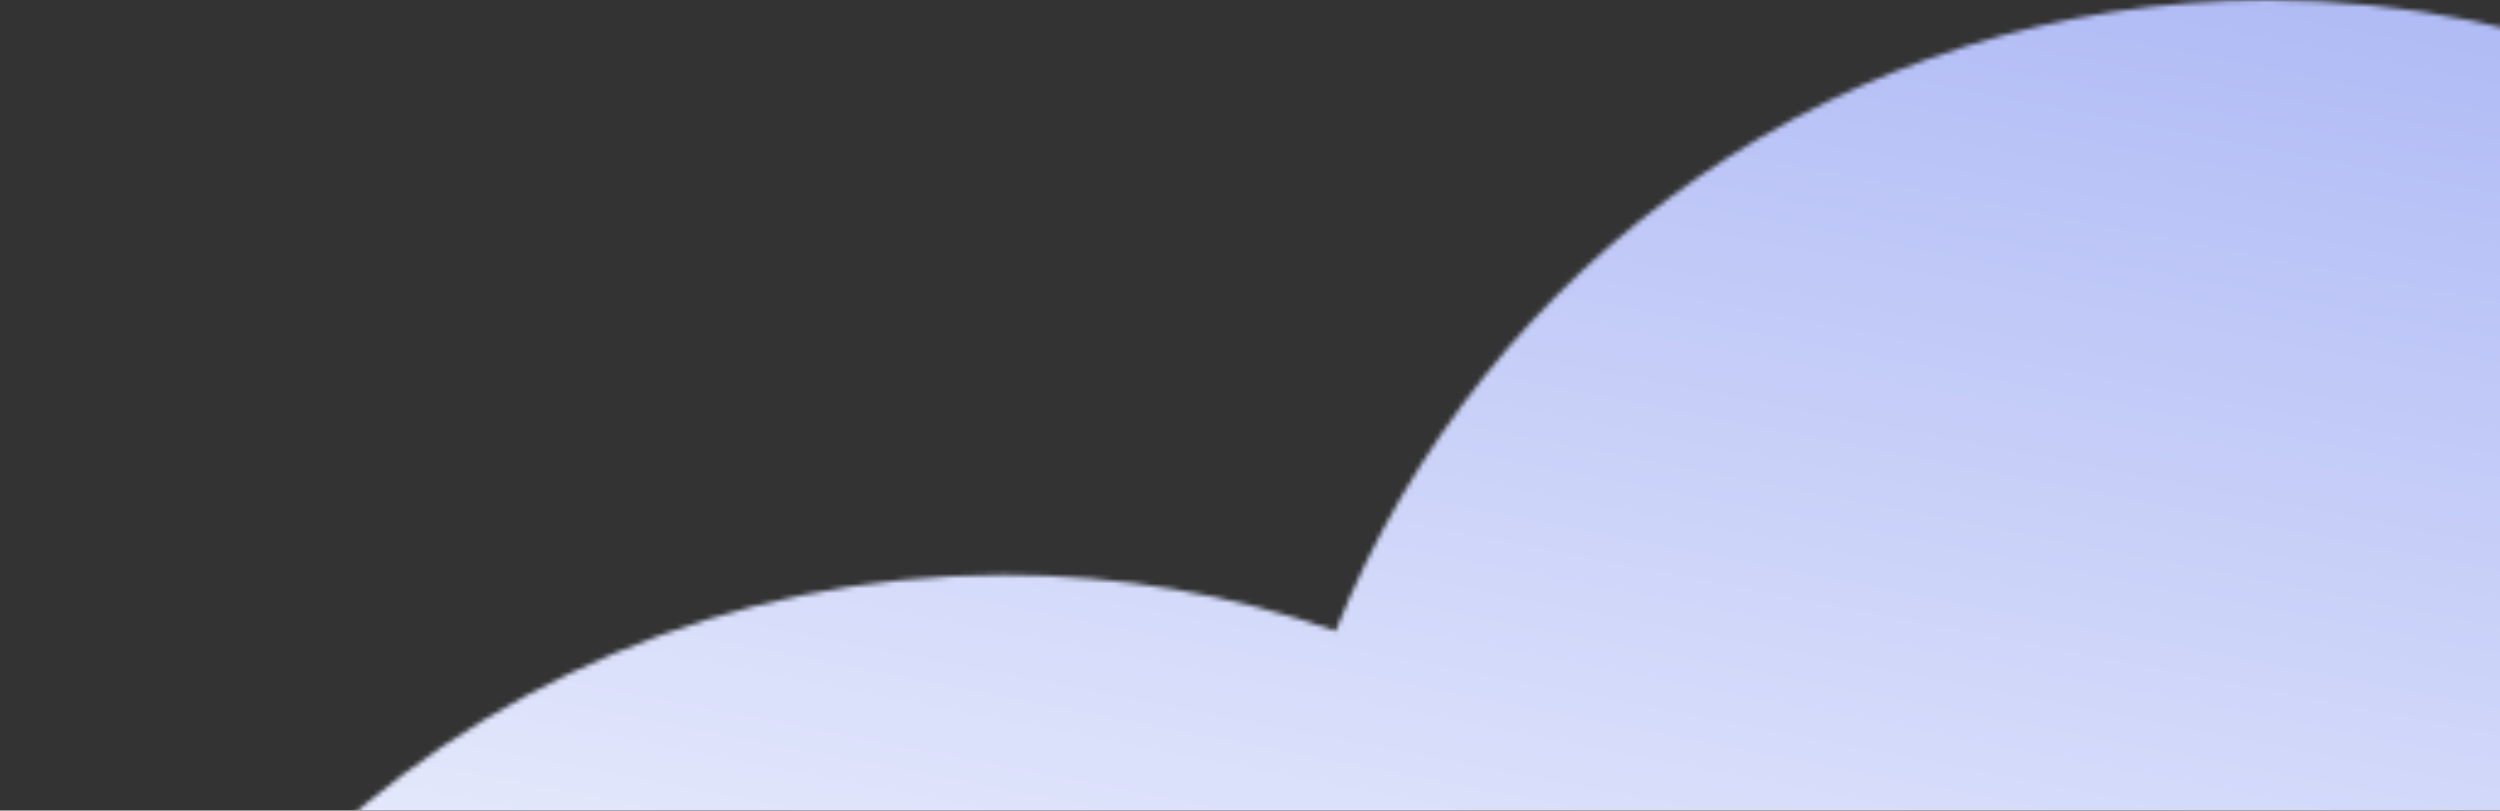 <svg width="512" height="166" viewBox="0 0 512 166" fill="none" xmlns="http://www.w3.org/2000/svg">
<rect x="0" y="0" width="512" height="166" fill="#333333" stroke="none"/>
<mask id="mask0_112_12453" style="mask-type:alpha" maskUnits="userSpaceOnUse" x="0" y="0" width="671" height="529">
<path fill-rule="evenodd" clip-rule="evenodd" d="M464.498 411.252C578.062 411.252 670.124 319.19 670.124 205.626C670.124 92.062 578.062 0 464.498 0C377.932 0 303.86 53.492 273.534 129.225C252.275 121.79 229.422 117.748 205.626 117.748C92.062 117.748 0 209.81 0 323.374C0 436.938 92.062 529 205.626 529C292.192 529 366.264 475.508 396.591 399.775C417.85 407.21 440.702 411.252 464.498 411.252Z" fill="url(#paint0_linear_112_12453)"/>
</mask>
<g mask="url(#mask0_112_12453)">
<rect x="-664" y="-827" width="1440" height="1024" fill="url(#paint1_linear_112_12453)"/>
</g>
<defs>
<linearGradient id="paint0_linear_112_12453" x1="295" y1="191.5" x2="140.459" y2="905.963" gradientUnits="userSpaceOnUse">
<stop stop-color="#657BEC"/>
<stop offset="0.505" stop-color="white"/>
</linearGradient>
<linearGradient id="paint1_linear_112_12453" x1="-30.088" y1="-456.308" x2="-301.857" y2="938.451" gradientUnits="userSpaceOnUse">
<stop stop-color="#657BEC"/>
<stop offset="0.505" stop-color="white"/>
</linearGradient>
</defs>
</svg>
